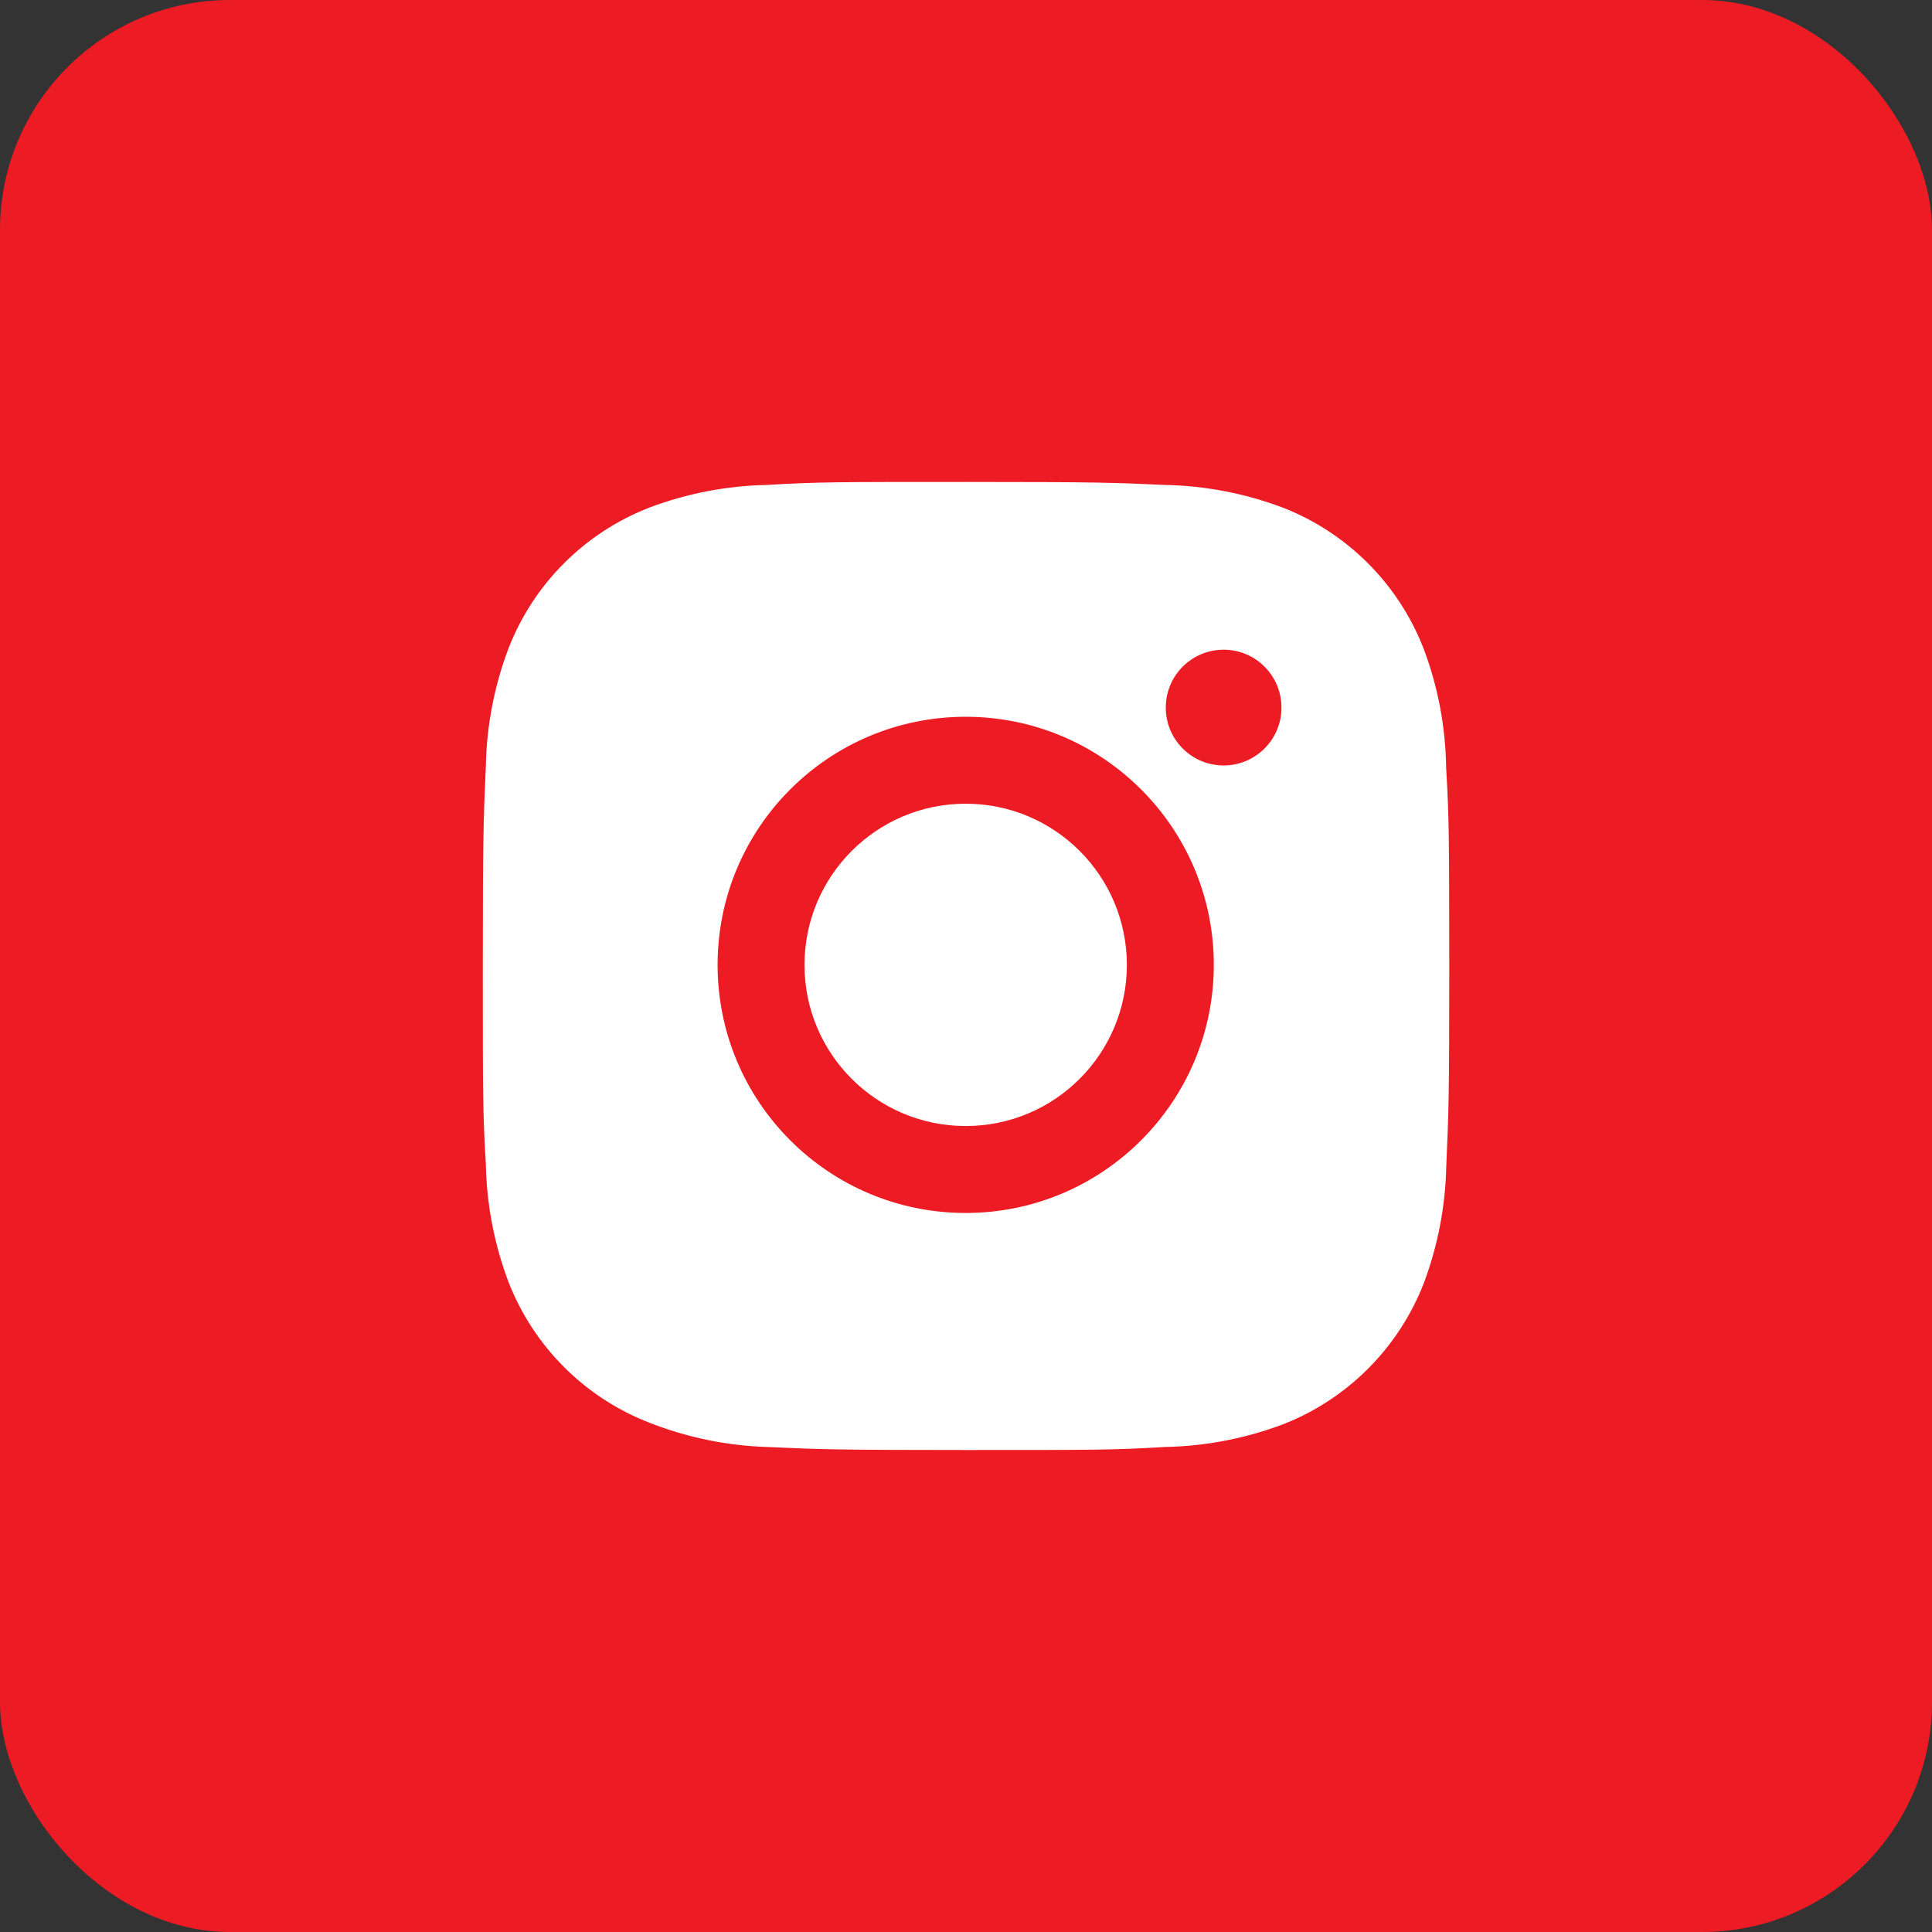 <svg width="42" height="42" viewBox="0 0 42 42" fill="none" xmlns="http://www.w3.org/2000/svg">
<rect x="0" y="0" width="42" height="42" fill="#333333" stroke="none"/>
<rect width="42" height="42" rx="5" fill="#ED1C24"/>
<path d="M31.438 16.689C31.425 15.806 31.262 14.93 30.949 14.104C30.402 12.693 29.288 11.578 27.878 11.032C27.062 10.725 26.2 10.56 25.327 10.542C24.205 10.492 23.849 10.477 21 10.477C18.151 10.477 17.786 10.477 16.672 10.542C15.8 10.56 14.938 10.725 14.123 11.032C12.712 11.578 11.597 12.693 11.051 14.104C10.744 14.919 10.578 15.781 10.562 16.653C10.512 17.776 10.496 18.132 10.496 20.981C10.496 23.83 10.496 24.194 10.562 25.309C10.579 26.182 10.744 27.043 11.051 27.861C11.598 29.27 12.712 30.386 14.124 30.931C14.936 31.249 15.798 31.428 16.673 31.456C17.796 31.507 18.152 31.522 21.001 31.522C23.85 31.522 24.215 31.522 25.329 31.456C26.201 31.439 27.063 31.274 27.88 30.968C29.29 30.421 30.404 29.305 30.952 27.896C31.259 27.079 31.423 26.218 31.441 25.344C31.491 24.222 31.506 23.866 31.506 21.016C31.503 18.167 31.503 17.805 31.438 16.689ZM20.993 26.369C18.013 26.369 15.6 23.955 15.6 20.975C15.6 17.995 18.013 15.582 20.993 15.582C23.97 15.582 26.387 17.995 26.387 20.975C26.387 23.955 23.97 26.369 20.993 26.369ZM26.601 16.64C25.905 16.64 25.343 16.078 25.343 15.382C25.343 14.687 25.905 14.124 26.601 14.124C27.295 14.124 27.858 14.687 27.858 15.382C27.858 16.078 27.295 16.64 26.601 16.64Z" fill="white"/>
<path d="M20.993 24.479C22.928 24.479 24.497 22.911 24.497 20.976C24.497 19.041 22.928 17.472 20.993 17.472C19.058 17.472 17.489 19.041 17.489 20.976C17.489 22.911 19.058 24.479 20.993 24.479Z" fill="white"/>
</svg>
